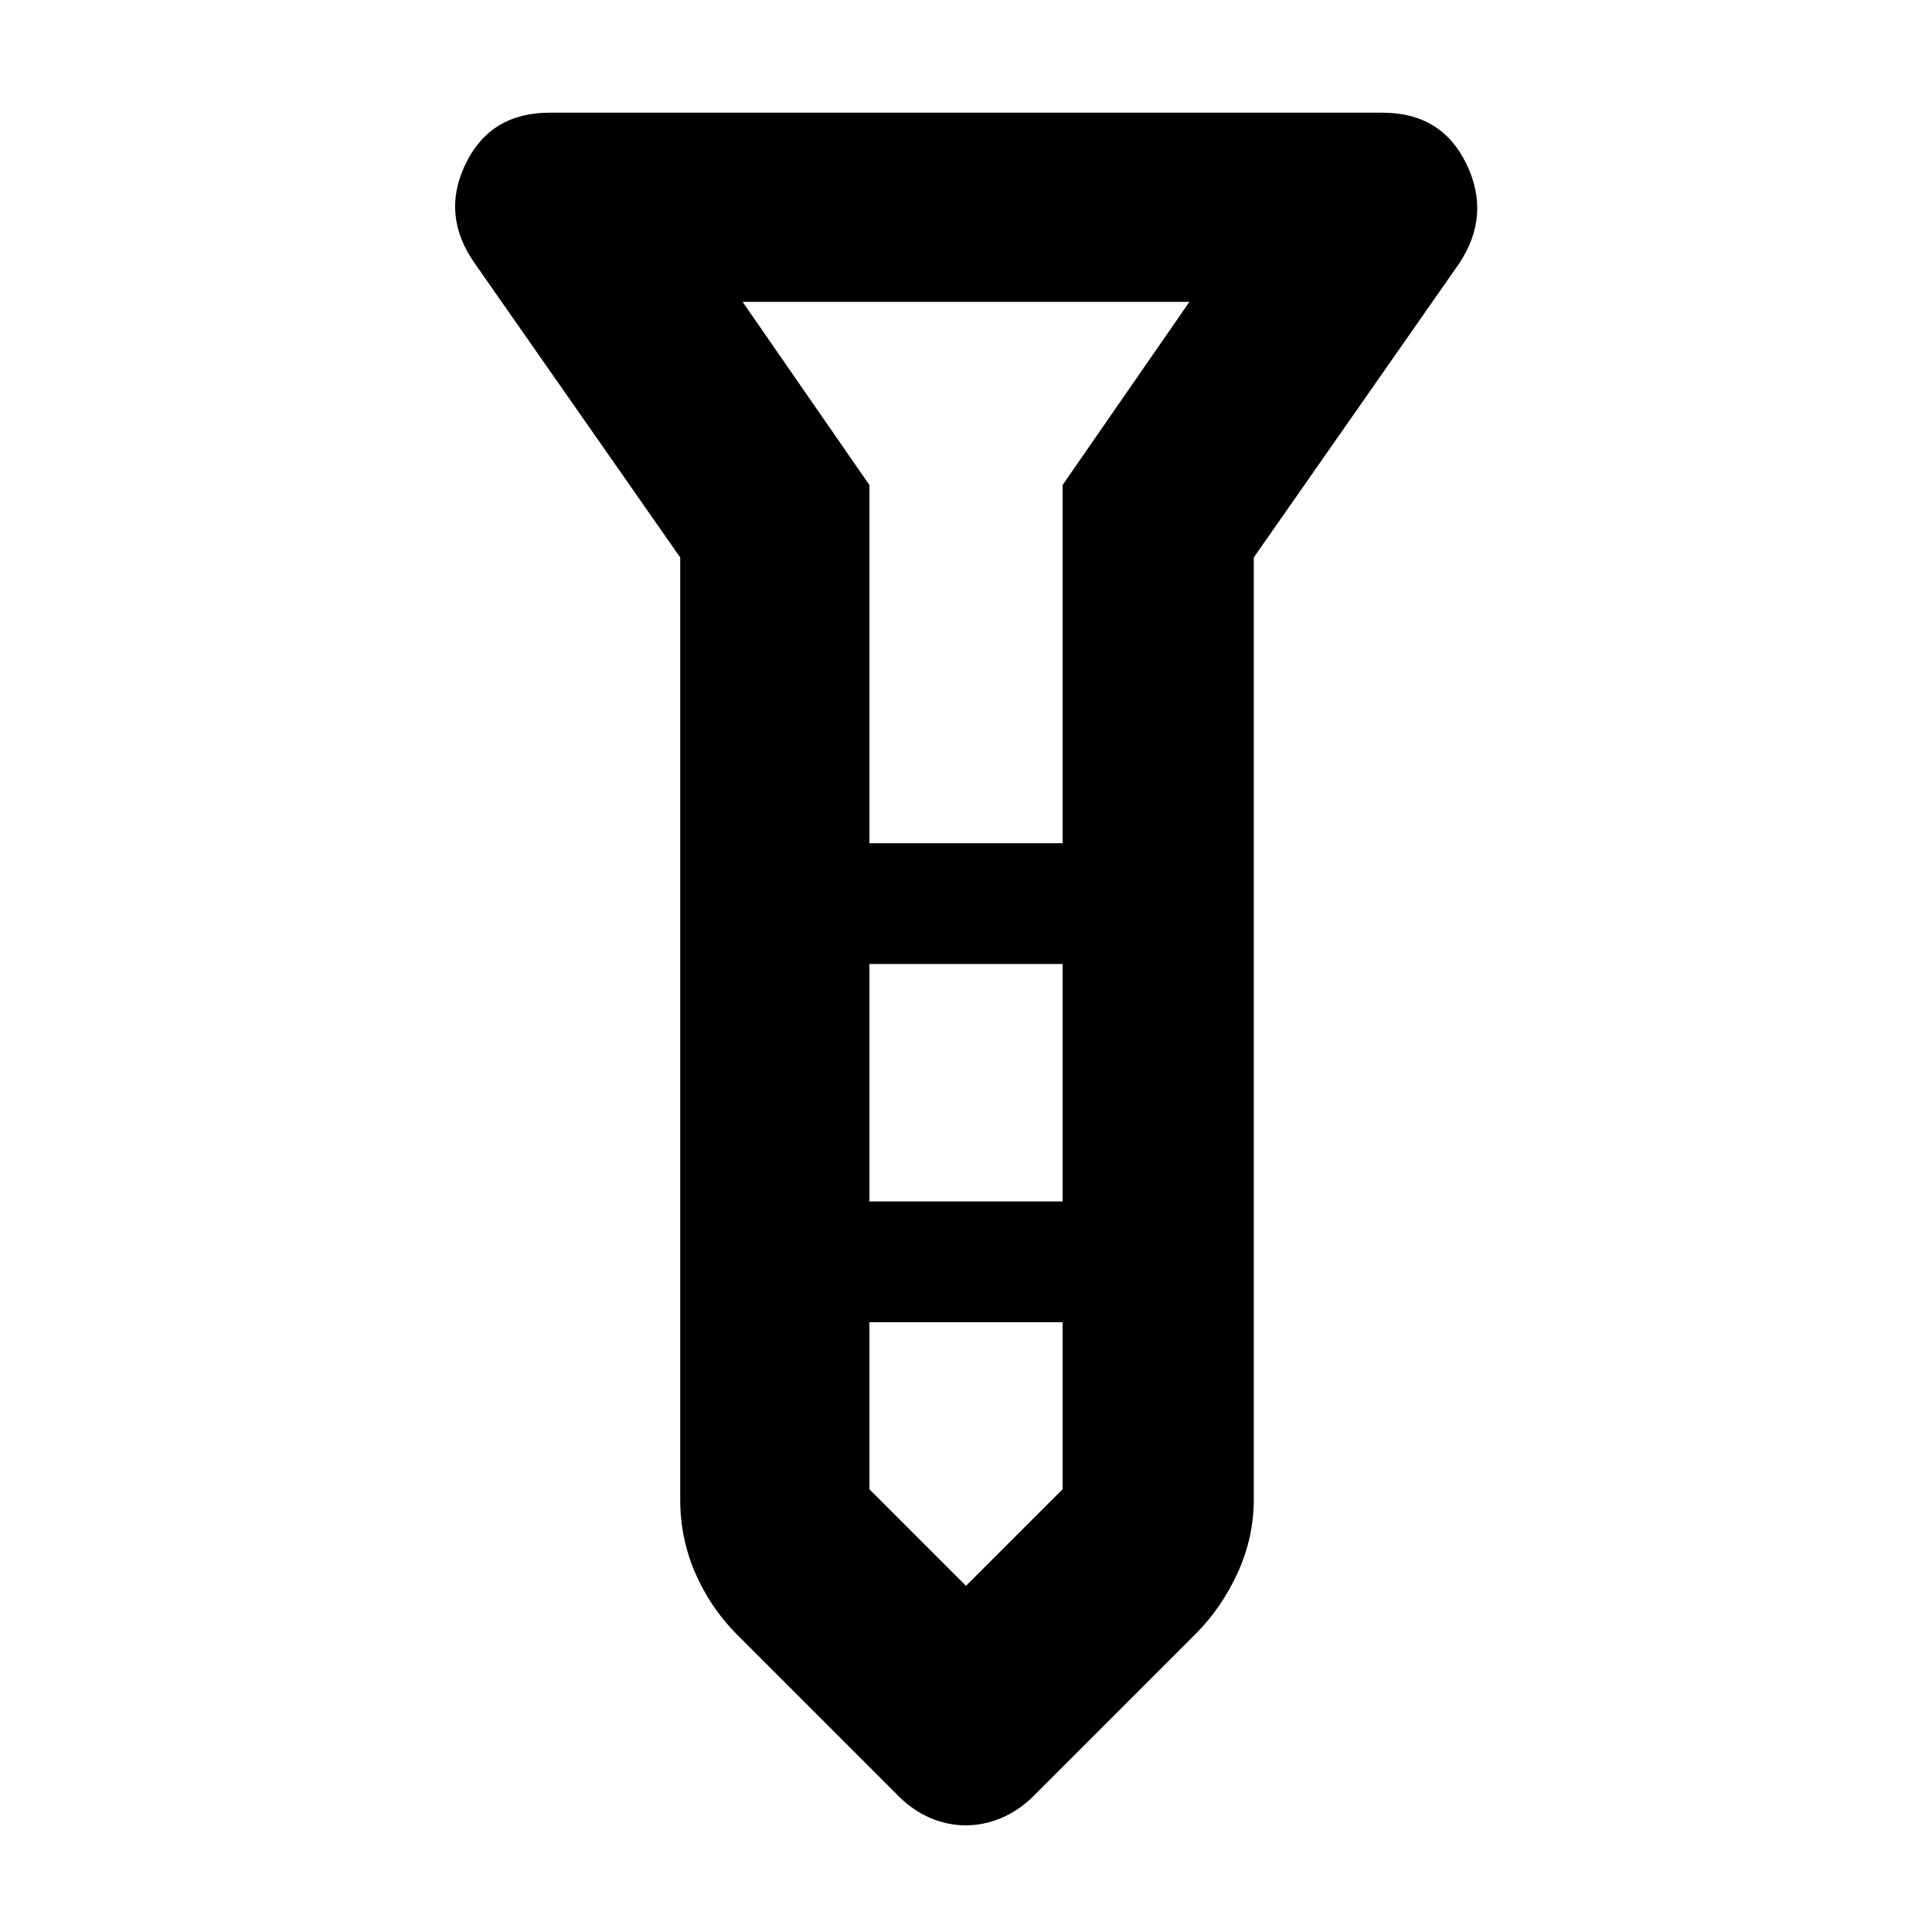<svg xmlns="http://www.w3.org/2000/svg" width="48" height="48" viewBox="0 -960 960 960"><path d="M479.89-53q-8.89 0-17.34-3.55Q454.1-60.09 447-67l-81-81q-13.09-13.23-20.54-30.4Q338-195.57 338-215v-468L236-829q-17-24-4.68-49.5T273-904h414q29.36 0 41.68 25.5T725-829L623-683v468q0 19-8 36.5T594-148l-81 81q-7.17 6.91-15.69 10.45Q488.78-53 479.89-53ZM432-541h96v-178l63-91H369l63 91v178Zm96 60h-96v118h96v-118Zm0 261v-83h-96v83l48 48 48-48Zm-48-321Zm0 178Zm0-178Zm0 60Zm0 178Z"/></svg>